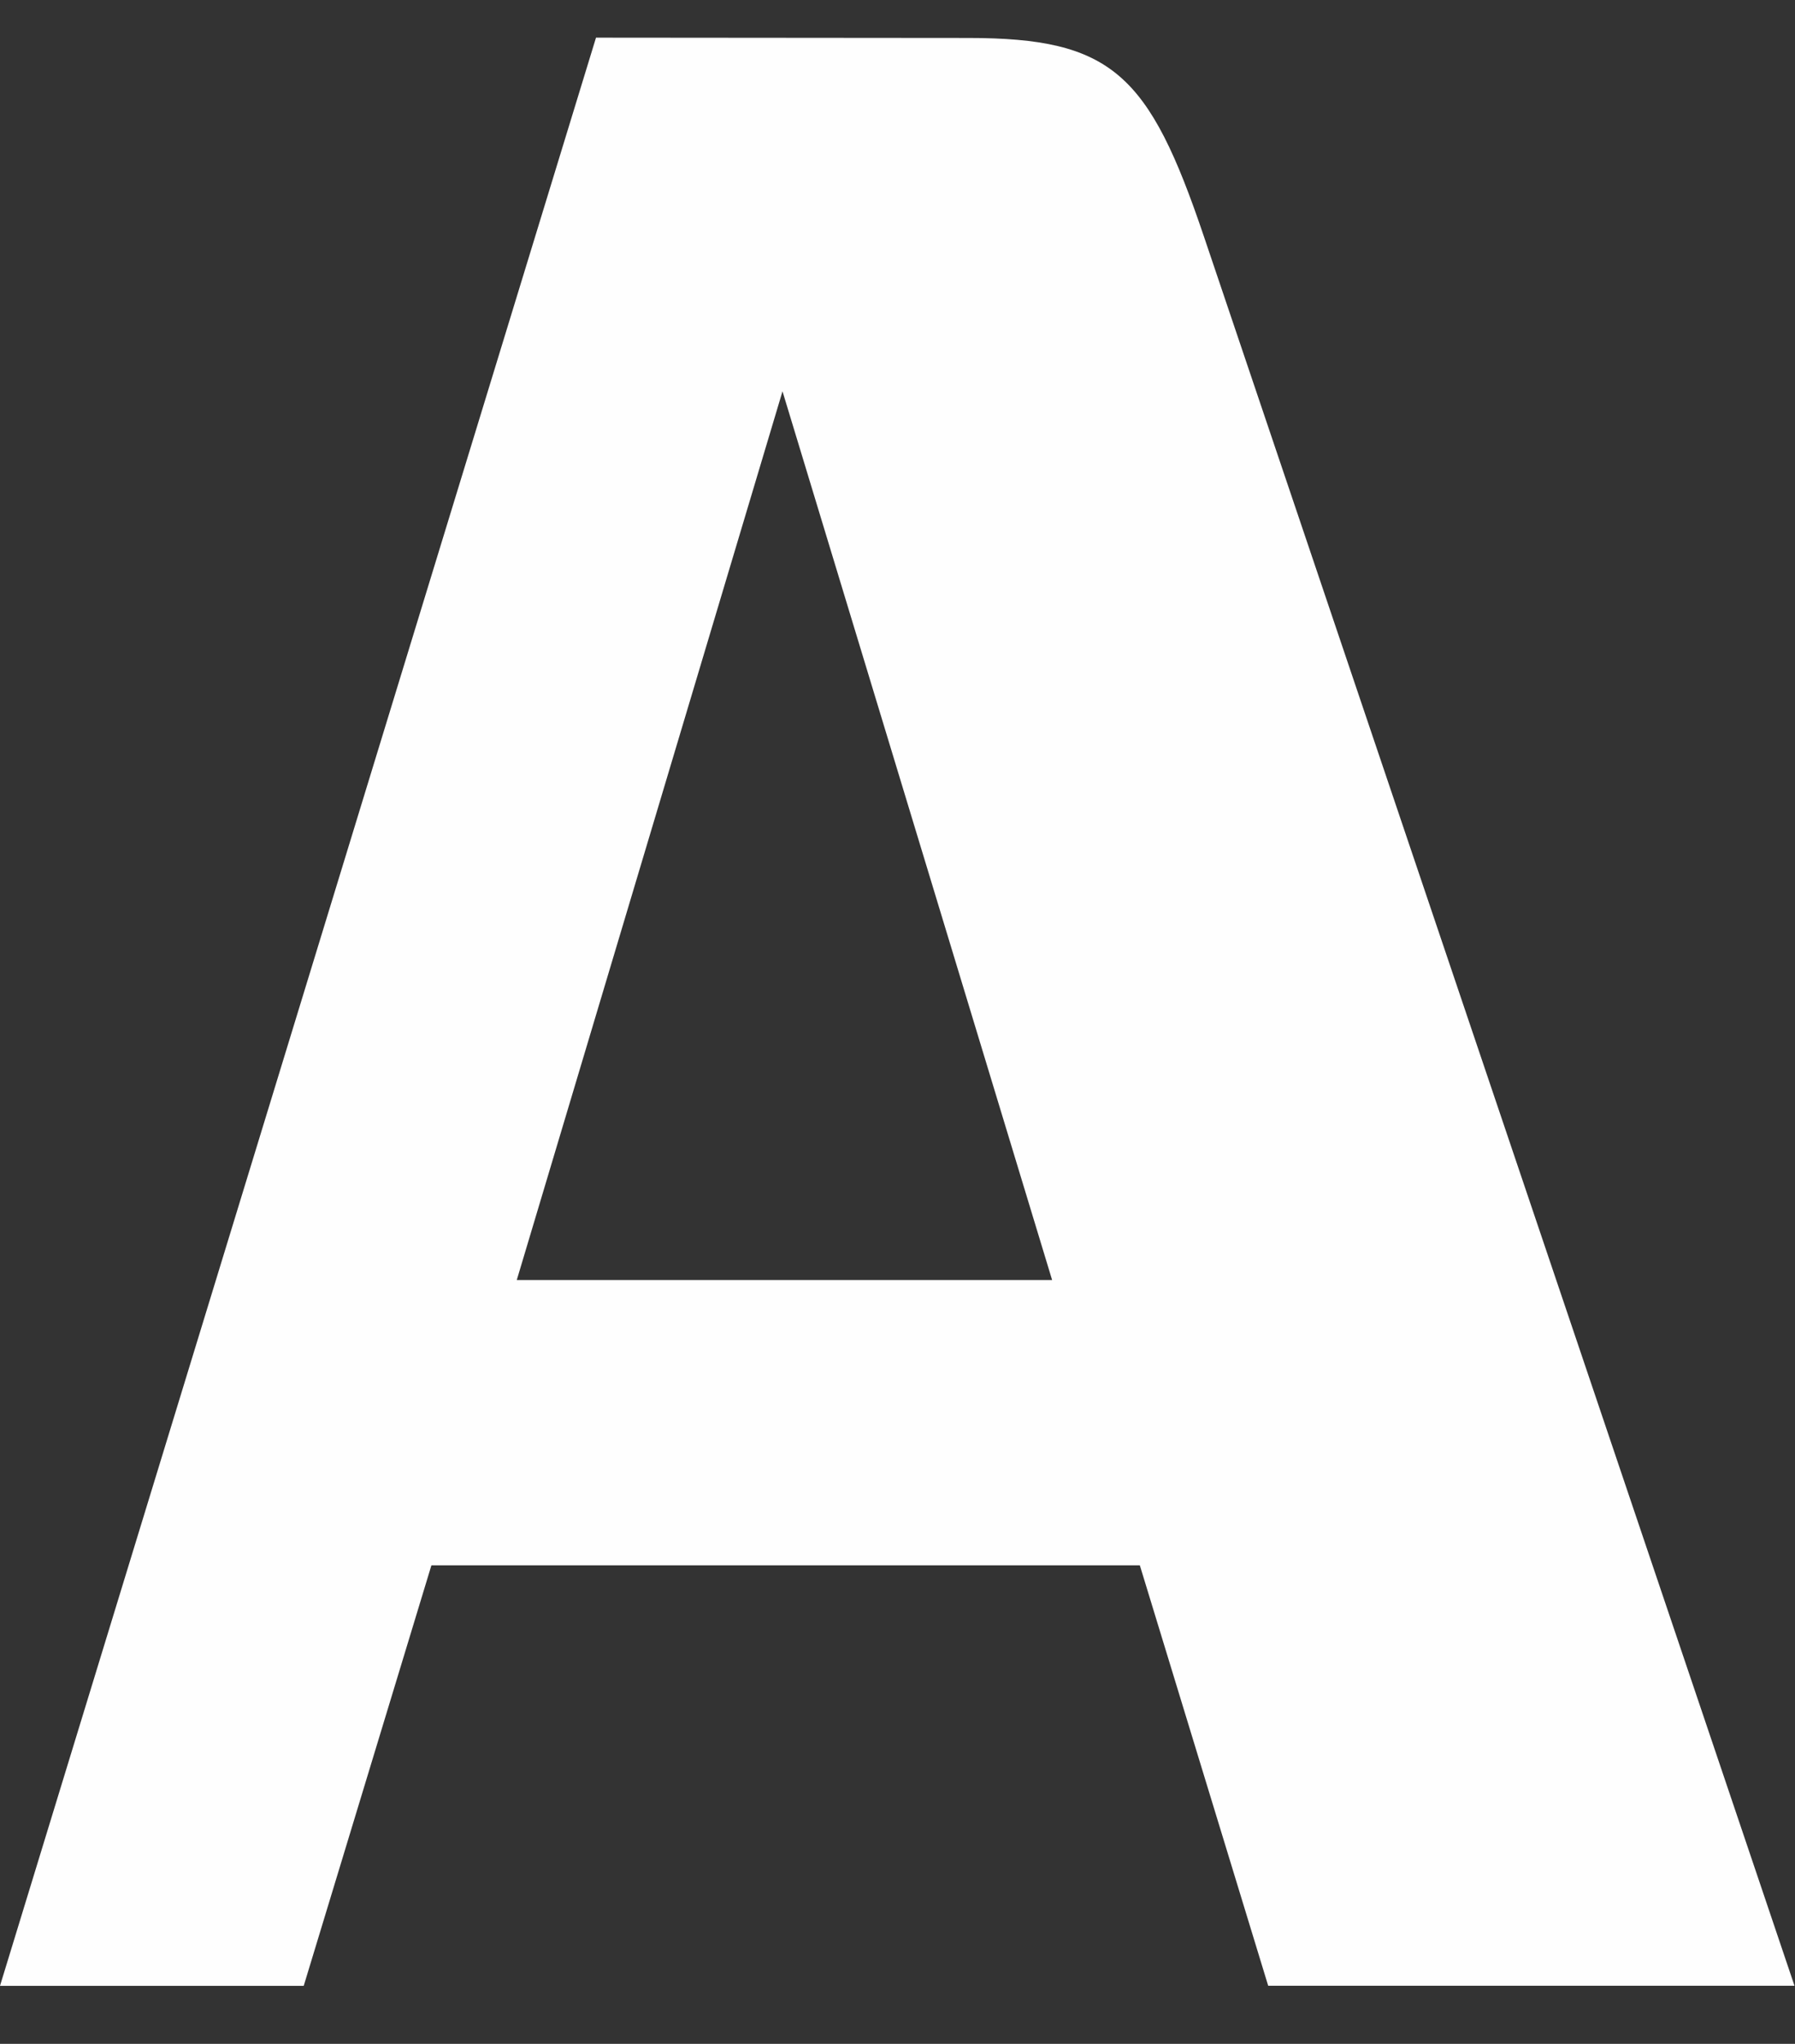 <?xml version="1.0" encoding="UTF-8"?>
<svg width="29px" height="33px" viewBox="0 0 29 33" version="1.1" xmlns="http://www.w3.org/2000/svg" xmlns:xlink="http://www.w3.org/1999/xlink">
    <rect x="0" y="0" width="29" height="33" fill="#333333" stroke="none"/>
    <!-- Generator: Sketch 52.2 (67145) - http://www.bohemiancoding.com/sketch -->
    <title>A</title>
    <desc>Created with Sketch.</desc>
    <g id="Page-1" stroke="none" stroke-width="1" fill="none" fill-rule="evenodd">
        <path d="M19.45,3.817 L28.992,32.062 L20.489,32.062 L18.415,25.273 L6.97,25.273 L4.907,32.063 L-2.13162821e-14,32.063 L9.629,0.608 L15.641,0.613 C17.966,0.613 18.563,1.192 19.45,3.817 Z M8.349,20.667 L16.998,20.667 L12.642,6.318 L8.349,20.667 Z" id="A" fill="#FEFEFE"></path>
    </g>
</svg>